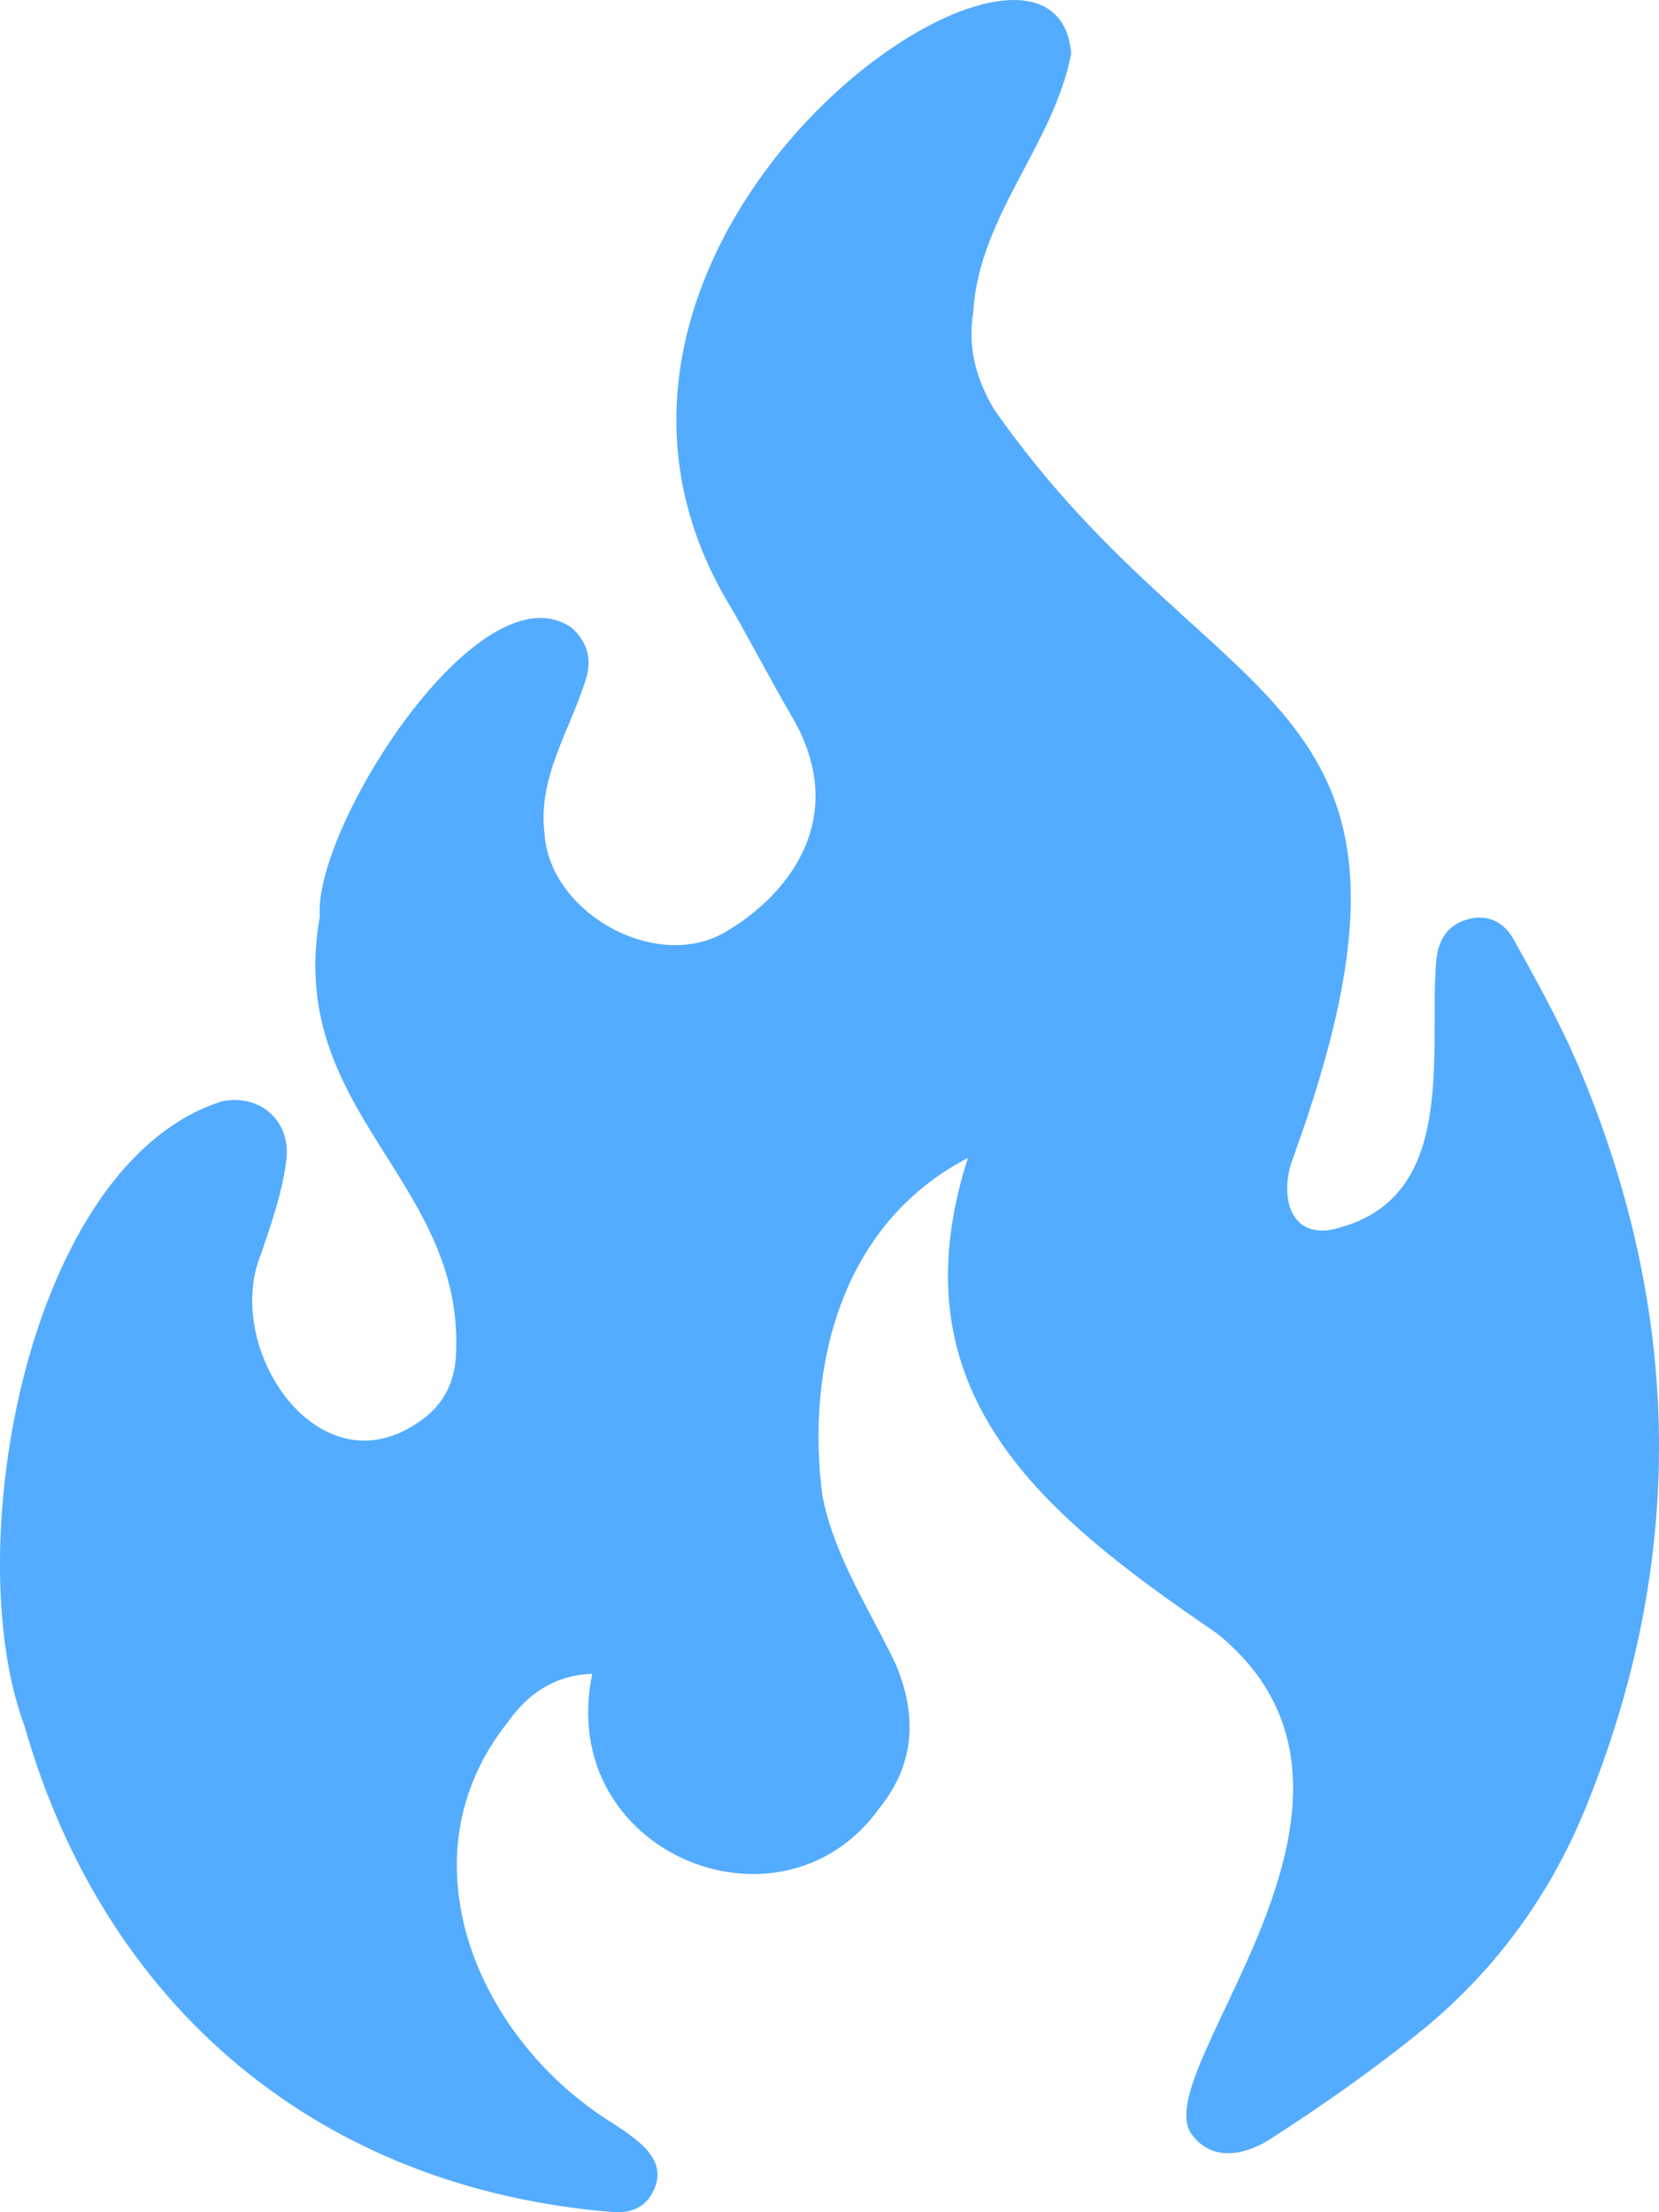 <svg width="15" height="20" viewBox="0 0 15 20" fill="none" xmlns="http://www.w3.org/2000/svg">
<path d="M8.751 10.469C7.613 11.059 7.284 12.344 7.435 13.515C7.535 14.056 7.859 14.545 8.095 15.037C8.292 15.496 8.278 15.943 7.951 16.347C7.064 17.588 5.017 16.748 5.355 15.132C5.011 15.145 4.77 15.316 4.592 15.569C3.608 16.8 4.324 18.452 5.551 19.202C5.749 19.337 6.041 19.513 5.914 19.794C5.844 19.955 5.708 20.012 5.535 19.998C2.897 19.784 0.947 18.154 0.22 15.599C-0.376 14.005 0.244 10.515 2.008 9.956C2.353 9.887 2.634 10.137 2.589 10.488C2.553 10.777 2.454 11.062 2.359 11.34C2.015 12.179 2.858 13.458 3.753 12.878C3.982 12.737 4.105 12.535 4.122 12.266C4.216 10.668 2.574 10.058 2.892 8.285C2.829 7.49 4.335 5.109 5.164 5.672C5.307 5.793 5.353 5.955 5.301 6.128C5.16 6.596 4.86 7.023 4.923 7.531C4.964 8.252 5.932 8.793 6.557 8.427C7.151 8.08 7.683 7.374 7.161 6.48C6.975 6.161 6.804 5.833 6.621 5.512C4.541 2.145 9.543 -1.293 9.685 0.485C9.527 1.309 8.852 1.952 8.8 2.818C8.747 3.134 8.824 3.429 8.991 3.705C11.011 6.59 13.267 6.168 11.676 10.511C11.565 10.865 11.694 11.238 12.13 11.093C13.164 10.797 12.925 9.551 12.983 8.719C12.995 8.53 13.062 8.376 13.257 8.315C13.446 8.256 13.6 8.336 13.686 8.493C13.894 8.869 14.105 9.246 14.272 9.64C15.214 11.867 15.25 14.109 14.333 16.353C14.012 17.138 13.52 17.812 12.866 18.348C12.431 18.703 11.968 19.027 11.496 19.332C11.196 19.526 10.938 19.499 10.797 19.322C10.275 18.8 12.878 16.283 11.002 14.766C9.435 13.697 8.069 12.601 8.751 10.469Z" fill="#53ACFF"/>
</svg>
